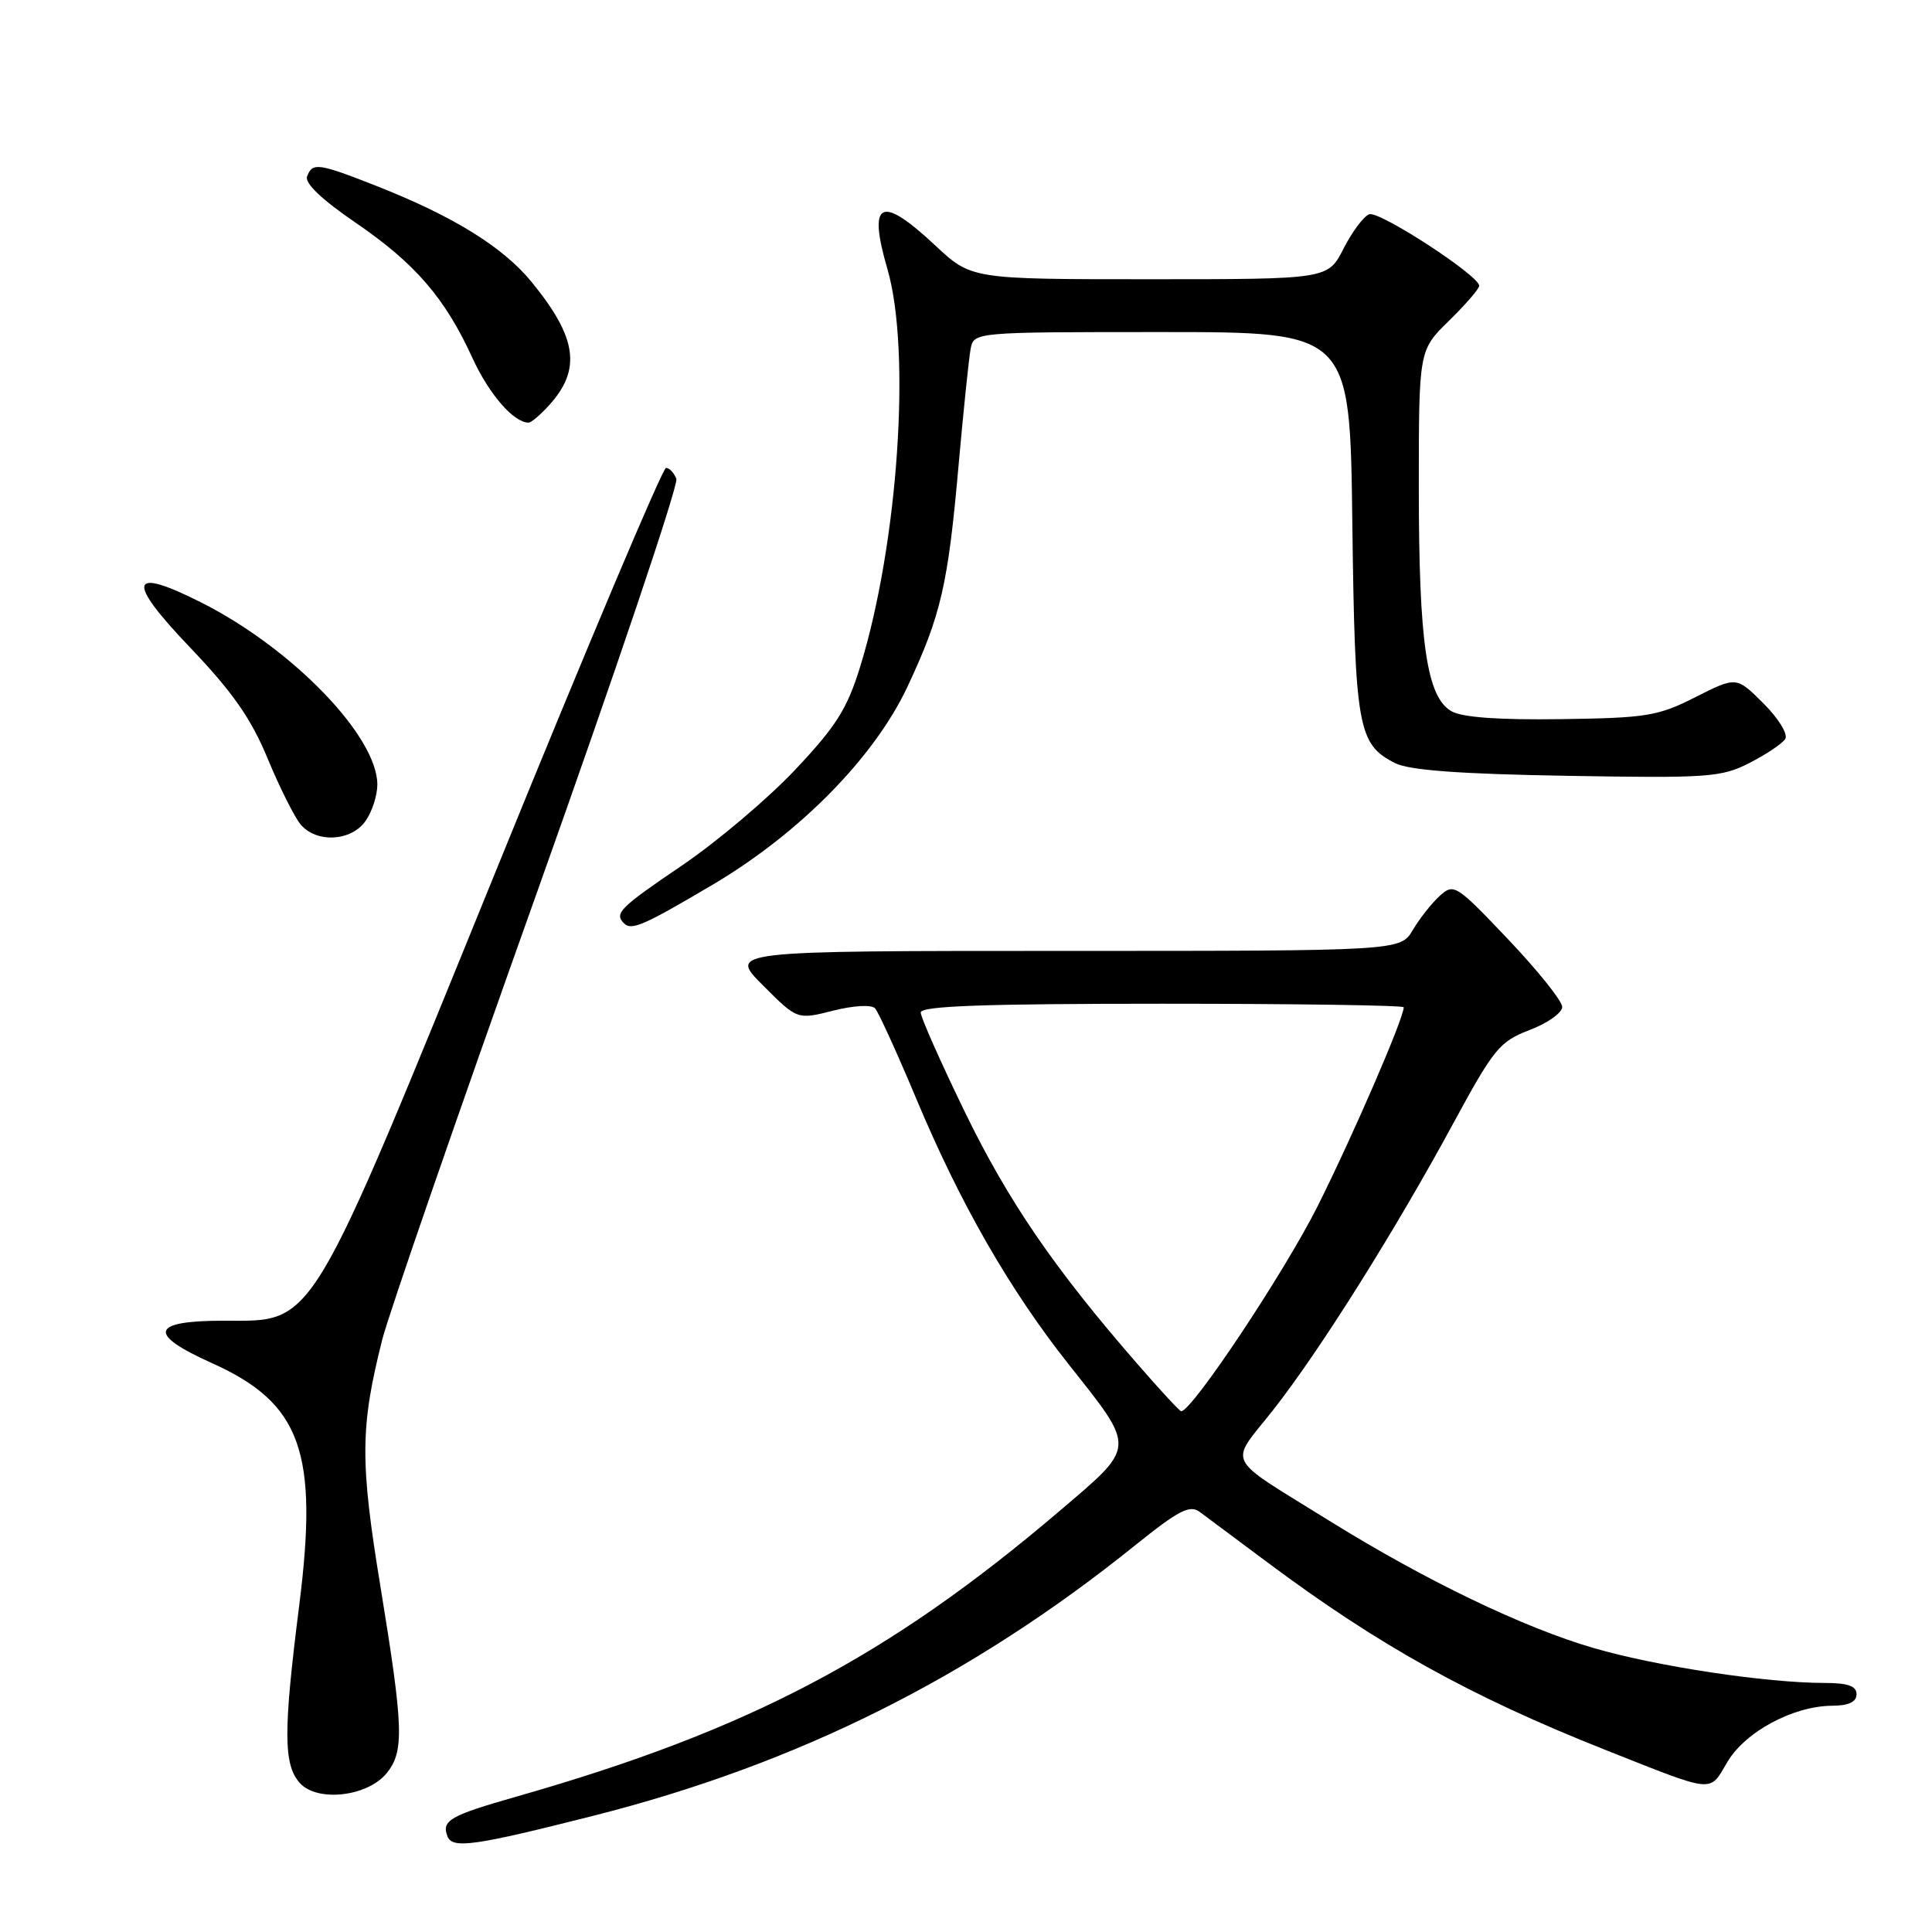 <?xml version="1.0" encoding="UTF-8" standalone="no"?>
<!DOCTYPE svg PUBLIC "-//W3C//DTD SVG 1.1//EN" "http://www.w3.org/Graphics/SVG/1.1/DTD/svg11.dtd" >
<svg xmlns="http://www.w3.org/2000/svg" xmlns:xlink="http://www.w3.org/1999/xlink" version="1.1" viewBox="0 0 256 256">
 <g >
 <path fill="currentColor"
d=" M 78.70 240.58 C 105.70 233.73 128.69 222.25 150.44 204.74 C 156.16 200.14 157.66 199.36 158.96 200.33 C 159.82 200.97 163.90 204.01 168.02 207.08 C 182.77 218.08 194.89 224.80 212.72 231.87 C 227.39 237.68 226.45 237.59 228.88 233.48 C 231.25 229.47 237.59 226.06 242.75 226.02 C 244.96 226.01 246.00 225.52 246.00 224.50 C 246.00 223.40 244.86 223.00 241.75 223.00 C 234.00 222.99 219.61 220.82 211.22 218.39 C 201.90 215.69 188.87 209.42 176.11 201.49 C 162.06 192.76 162.83 194.26 168.66 186.88 C 174.79 179.10 184.81 163.17 192.59 148.81 C 197.94 138.94 198.71 138.00 202.69 136.48 C 205.06 135.58 207.00 134.20 207.00 133.42 C 207.00 132.64 203.78 128.62 199.85 124.48 C 192.95 117.21 192.64 117.02 190.78 118.70 C 189.72 119.66 188.11 121.70 187.21 123.22 C 185.57 126.00 185.57 126.00 141.05 126.00 C 96.53 126.00 96.53 126.00 101.09 130.56 C 105.64 135.12 105.64 135.12 110.39 133.92 C 113.12 133.23 115.48 133.10 115.95 133.61 C 116.40 134.10 118.85 139.48 121.41 145.58 C 127.23 159.49 133.77 170.88 141.61 180.79 C 150.56 192.09 150.60 191.52 140.46 200.16 C 117.73 219.53 99.23 229.27 68.50 238.04 C 59.60 240.58 58.48 241.22 59.29 243.32 C 59.94 245.01 62.80 244.61 78.70 240.58 Z  M 51.24 234.95 C 53.58 232.07 53.47 228.95 50.42 210.28 C 47.69 193.63 47.72 189.14 50.65 177.50 C 51.48 174.20 60.71 147.51 71.17 118.20 C 81.62 88.88 89.92 64.24 89.62 63.45 C 89.31 62.65 88.70 62.00 88.25 62.00 C 87.80 62.00 77.79 85.71 66.00 114.69 C 40.65 176.99 41.85 175.00 29.65 175.00 C 19.97 175.00 19.47 176.75 28.04 180.60 C 39.91 185.92 42.23 192.36 39.64 212.78 C 37.53 229.45 37.55 233.84 39.74 236.27 C 42.06 238.83 48.72 238.06 51.24 234.95 Z  M 94.46 117.21 C 105.97 110.40 115.85 100.35 120.24 91.00 C 124.70 81.49 125.62 77.51 127.03 61.50 C 127.67 54.35 128.38 47.49 128.61 46.25 C 129.04 44.00 129.04 44.00 153.96 44.00 C 178.88 44.00 178.88 44.00 179.19 69.25 C 179.54 96.47 179.92 98.61 184.86 101.12 C 186.73 102.06 193.40 102.56 207.65 102.80 C 226.40 103.12 228.08 103.00 231.83 101.09 C 234.05 99.95 236.18 98.52 236.56 97.91 C 236.94 97.28 235.66 95.19 233.67 93.21 C 230.09 89.63 230.09 89.63 224.66 92.37 C 219.70 94.89 218.18 95.13 206.87 95.29 C 198.65 95.41 193.77 95.06 192.34 94.25 C 189.05 92.39 188.00 85.20 188.00 64.65 C 188.00 46.41 188.00 46.41 192.00 42.50 C 194.20 40.35 196.00 38.27 196.00 37.87 C 196.00 36.51 182.74 27.89 181.42 28.39 C 180.69 28.67 179.16 30.72 178.02 32.95 C 175.96 37.00 175.96 37.00 152.33 37.00 C 128.71 37.00 128.71 37.00 123.90 32.50 C 116.68 25.75 114.96 26.61 117.59 35.66 C 120.75 46.53 119.00 72.08 113.98 88.33 C 112.25 93.94 110.80 96.23 105.36 102.00 C 101.76 105.82 95.03 111.51 90.41 114.65 C 82.06 120.32 81.36 121.02 82.70 122.36 C 83.67 123.34 85.35 122.60 94.46 117.21 Z  M 48.44 108.78 C 49.30 107.56 50.00 105.39 50.00 103.97 C 50.00 97.57 38.76 85.94 26.70 79.85 C 17.11 75.01 16.63 76.84 25.17 85.78 C 30.82 91.70 33.26 95.19 35.47 100.52 C 37.06 104.36 39.03 108.29 39.84 109.25 C 41.93 111.74 46.55 111.49 48.44 108.78 Z  M 72.71 53.75 C 77.08 48.98 76.49 44.75 70.43 37.35 C 66.63 32.71 60.03 28.63 49.83 24.62 C 42.15 21.60 41.40 21.50 40.69 23.38 C 40.35 24.26 42.64 26.45 47.08 29.48 C 55.00 34.89 58.95 39.46 62.59 47.41 C 64.80 52.24 68.06 56.00 70.05 56.00 C 70.38 56.00 71.58 54.99 72.71 53.75 Z  M 150.73 180.75 C 139.72 168.11 133.63 159.22 127.88 147.41 C 124.65 140.76 122.00 134.80 122.00 134.16 C 122.00 133.30 130.39 133.00 154.00 133.00 C 171.60 133.00 186.00 133.21 186.00 133.47 C 186.00 134.95 179.27 150.48 174.59 159.83 C 170.18 168.61 157.95 187.00 156.51 187.00 C 156.32 187.00 153.72 184.19 150.73 180.75 Z "/>
</g>
</svg>